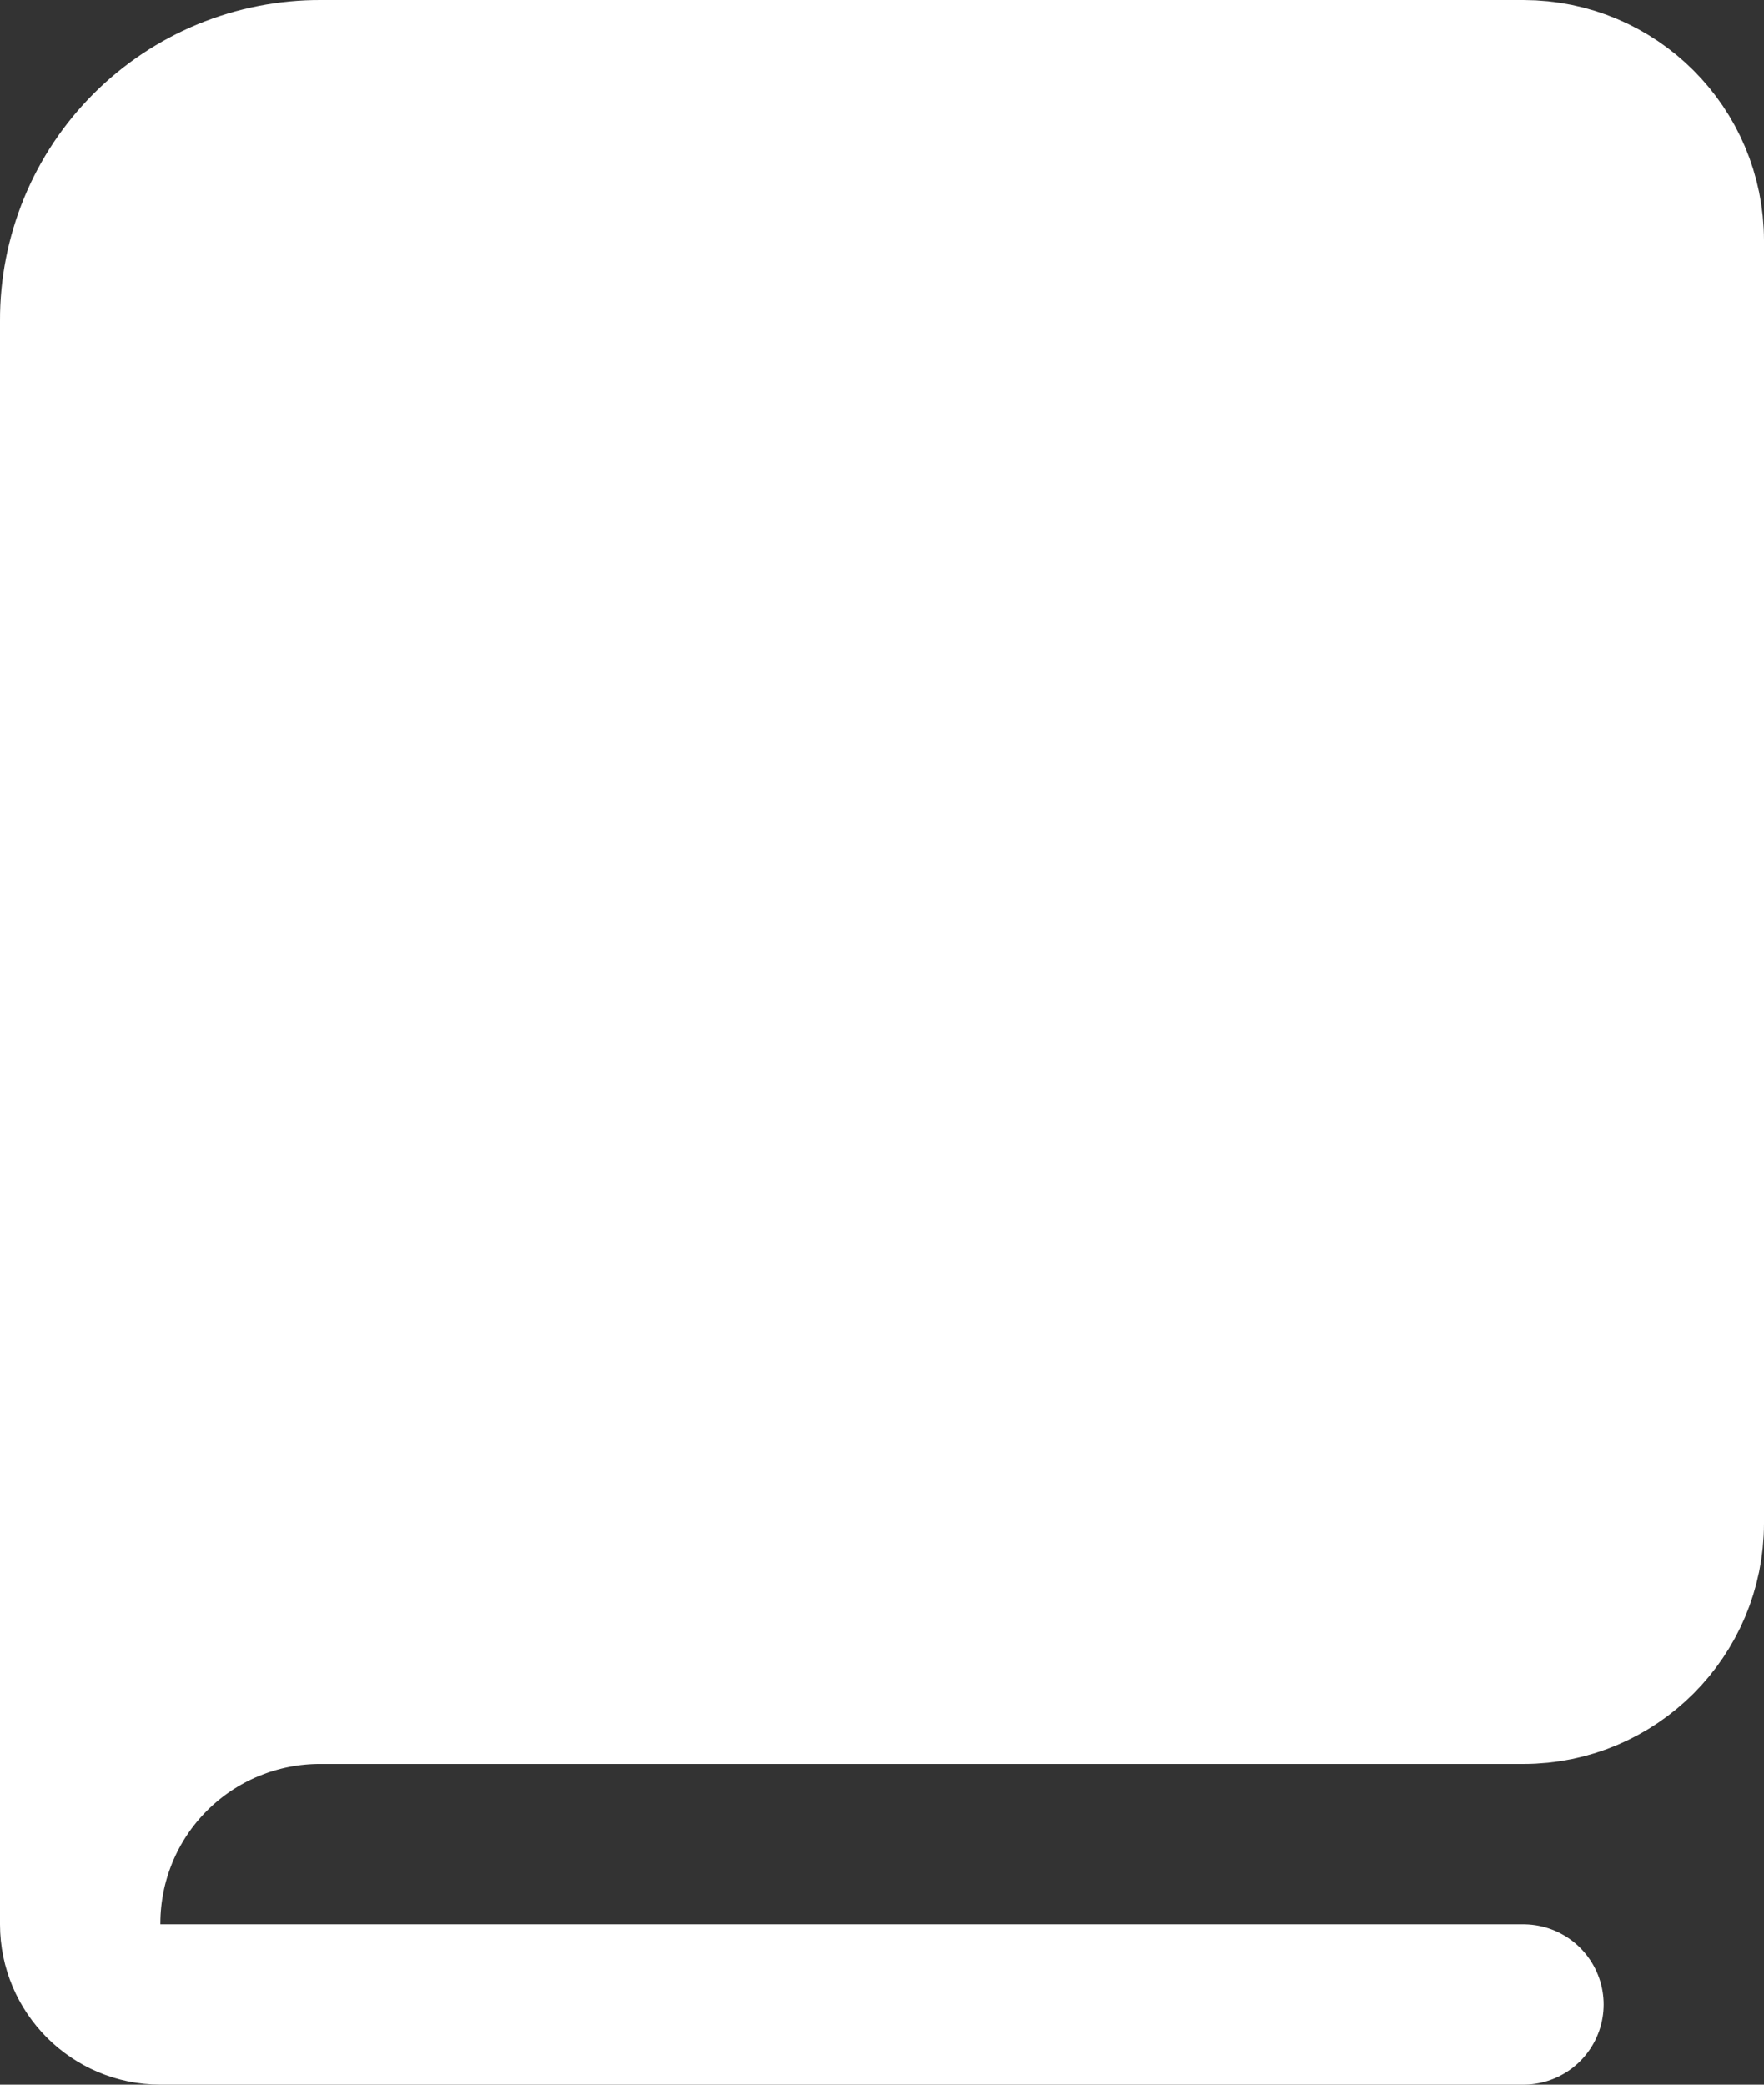 <svg width="22" height="26" viewBox="0 0 22 26" fill="none" xmlns="http://www.w3.org/2000/svg">
<rect x="0" y="0" width="22" height="26" fill="#333333" stroke="none"/>
<path d="M1 23.975C1.002 23.589 1.078 23.207 1.225 22.85C1.375 22.485 1.596 22.154 1.875 21.875C2.154 21.596 2.485 21.375 2.85 21.225C3.215 21.075 3.606 20.998 4 21H12.5H19C20.105 21 21 20.105 21 19V3C21 1.895 20.105 1 19 1H4C3.606 0.998 3.215 1.075 2.85 1.225C2.485 1.375 2.154 1.596 1.875 1.875C1.596 2.154 1.375 2.485 1.225 2.85C1.075 3.215 0.998 3.606 1 4V23.975Z" fill="white"/>
<path d="M1 24V24C1 24.552 1.448 25 2 25H19M1 24V23.975M1 24C1 23.992 1 23.983 1 23.975M1 23.975C1.002 23.589 1.078 23.207 1.225 22.85C1.375 22.485 1.596 22.154 1.875 21.875C2.154 21.596 2.485 21.375 2.85 21.225C3.215 21.075 3.606 20.998 4 21H12.5H19C20.105 21 21 20.105 21 19V3C21 1.895 20.105 1 19 1H4C3.606 0.998 3.215 1.075 2.85 1.225C2.485 1.375 2.154 1.596 1.875 1.875C1.596 2.154 1.375 2.485 1.225 2.85C1.075 3.215 0.998 3.606 1 4V23.975Z" stroke="white" stroke-width="2" stroke-linecap="round" stroke-linejoin="round"/>
</svg>
